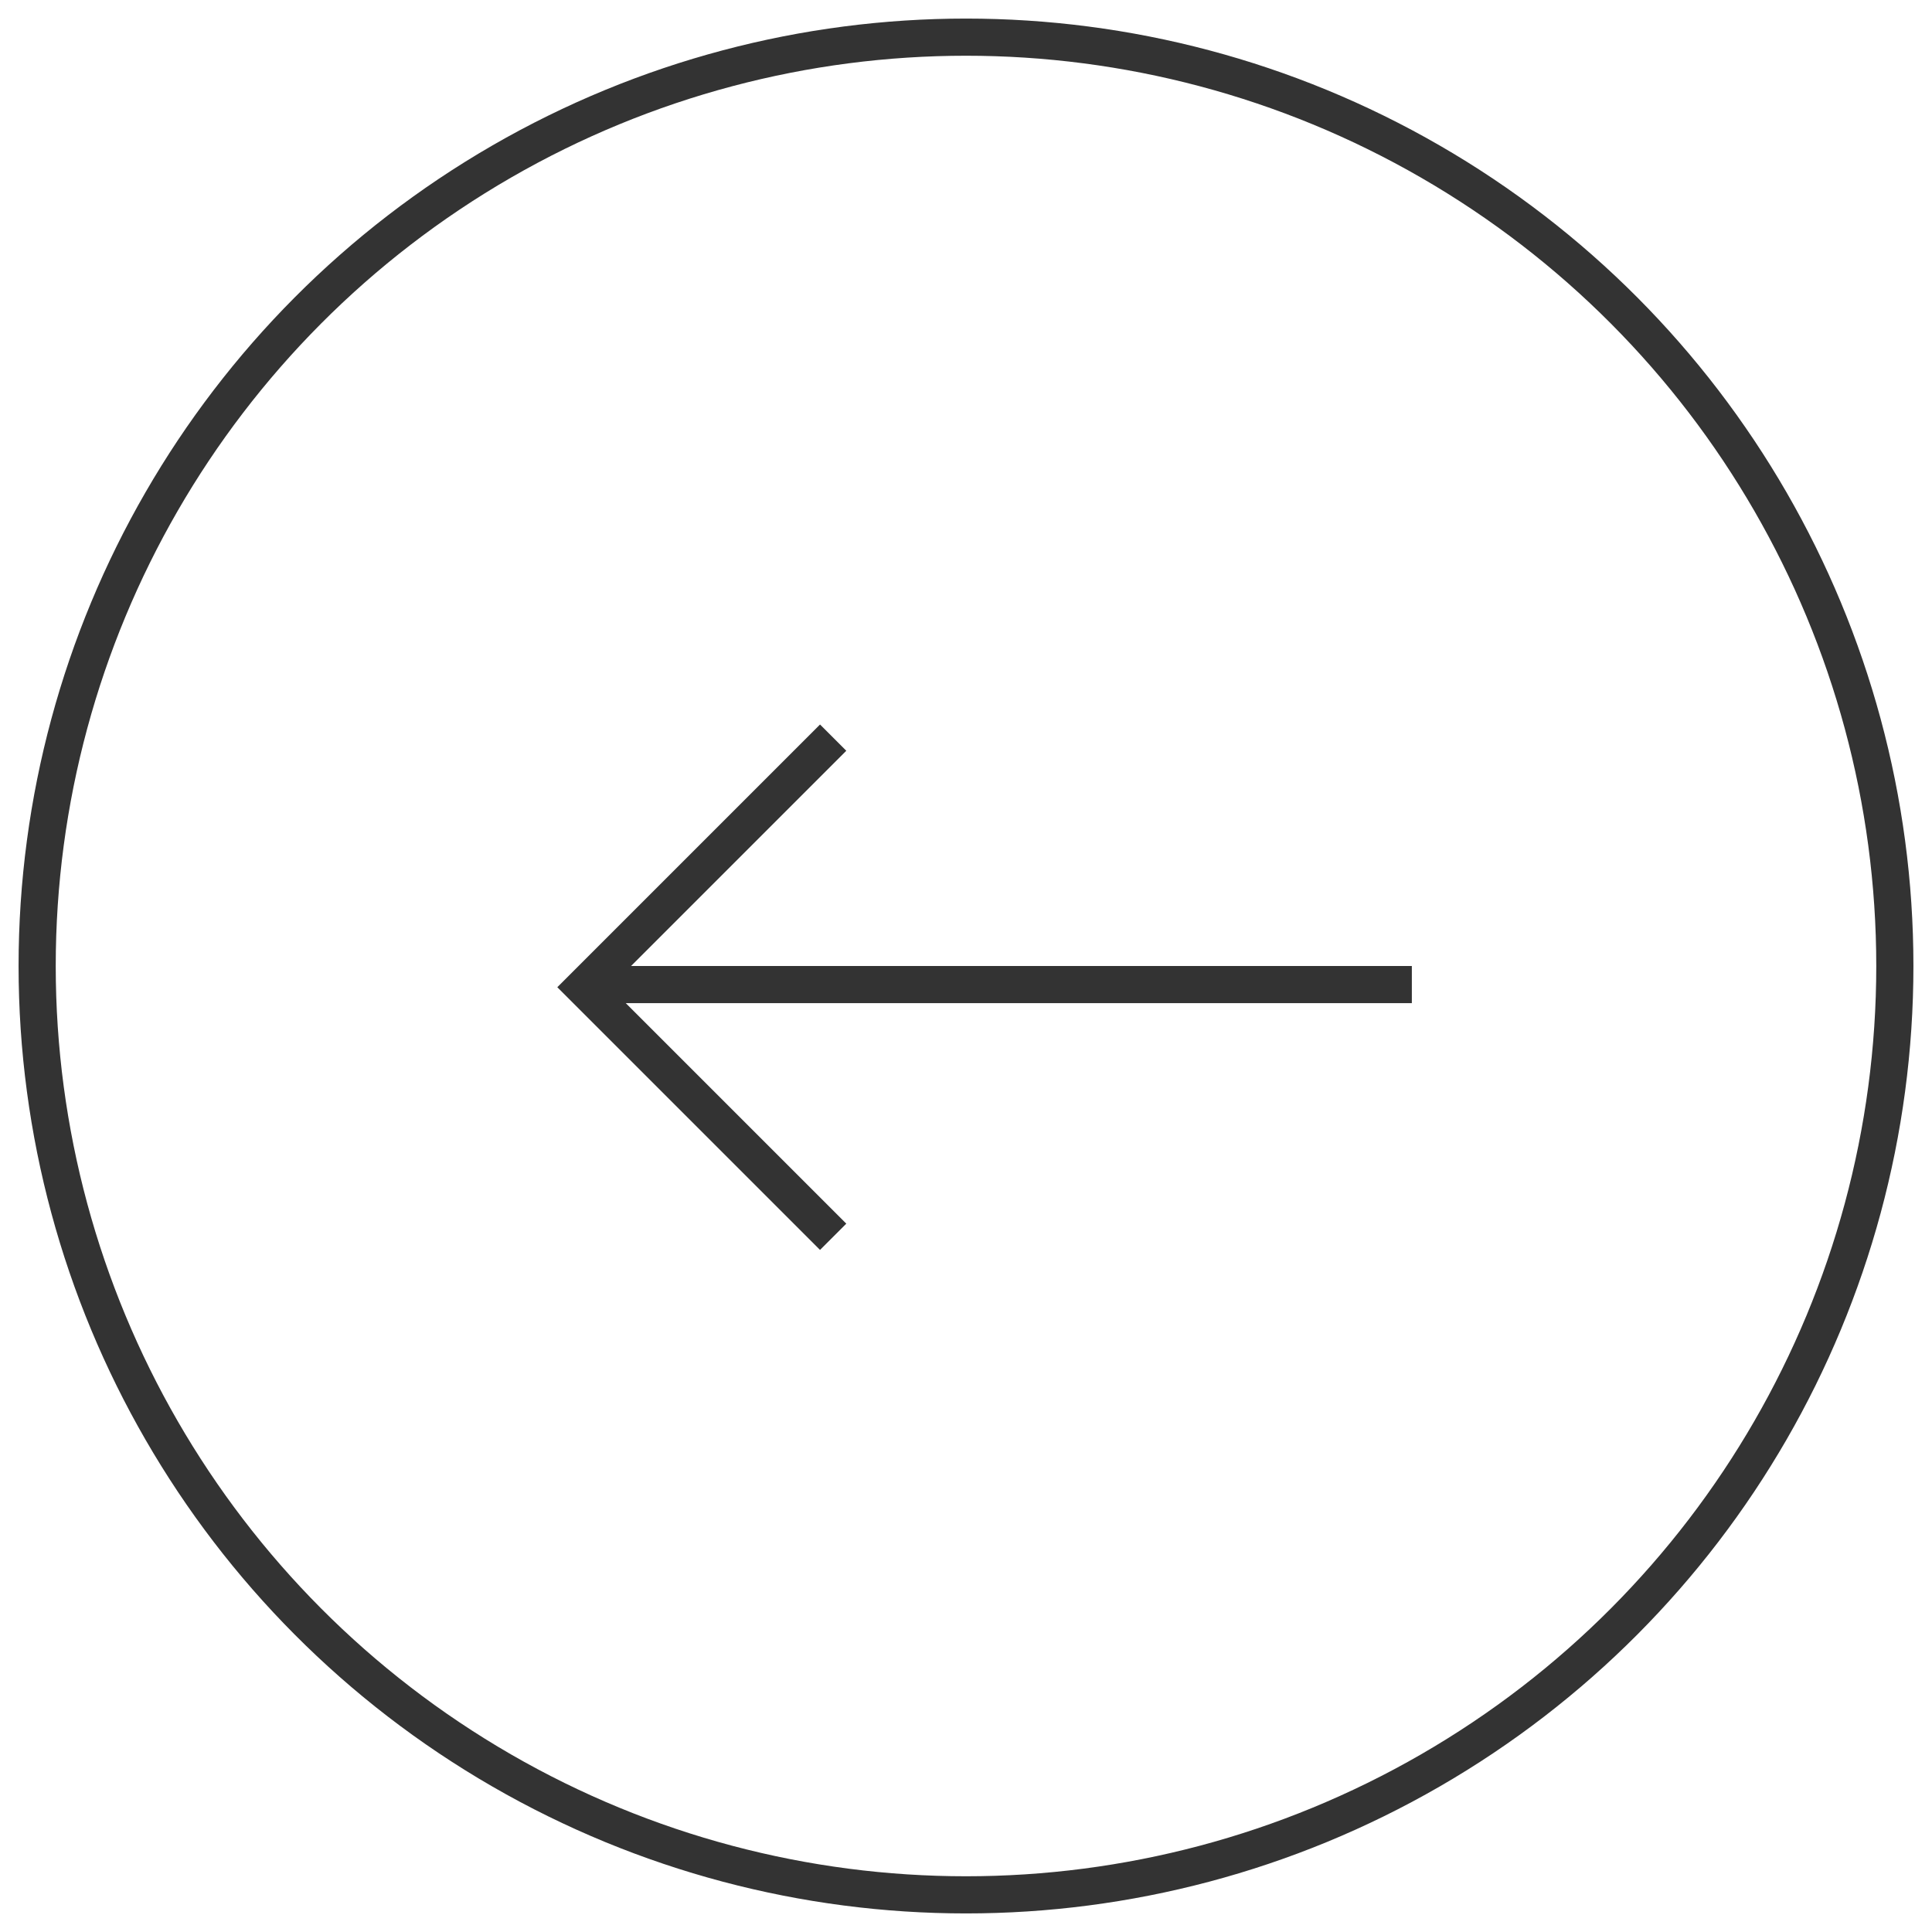 <?xml version="1.0" encoding="UTF-8"?>
<svg width="52px" height="52px" viewBox="0 0 52 52" version="1.1" xmlns="http://www.w3.org/2000/svg" xmlns:xlink="http://www.w3.org/1999/xlink">
    <!-- Generator: Sketch 54 (76480) - https://sketchapp.com -->
    <title>arrow_left</title>
    <desc>Created with Sketch.</desc>
    <g id="页面1" stroke="none" stroke-width="1" fill="none" fill-rule="evenodd">
        <g id="画板复制-2" transform="translate(-233, -2329)">
            <g id="arrow_left" transform="translate(233, 2329)">
                <circle id="椭圆形" stroke="#333333" cx="26" cy="26" r="25"></circle>
                <path d="M16.985,26 L38,26 L38,27 L16.843,27 L22.778,32.935 L22.071,33.642 L15,26.571 L15.707,25.864 L22.071,19.5 L22.778,20.207 L16.985,26 Z" id="形状结合" fill="#333333"></path>
            </g>
        </g>
    </g>
</svg>